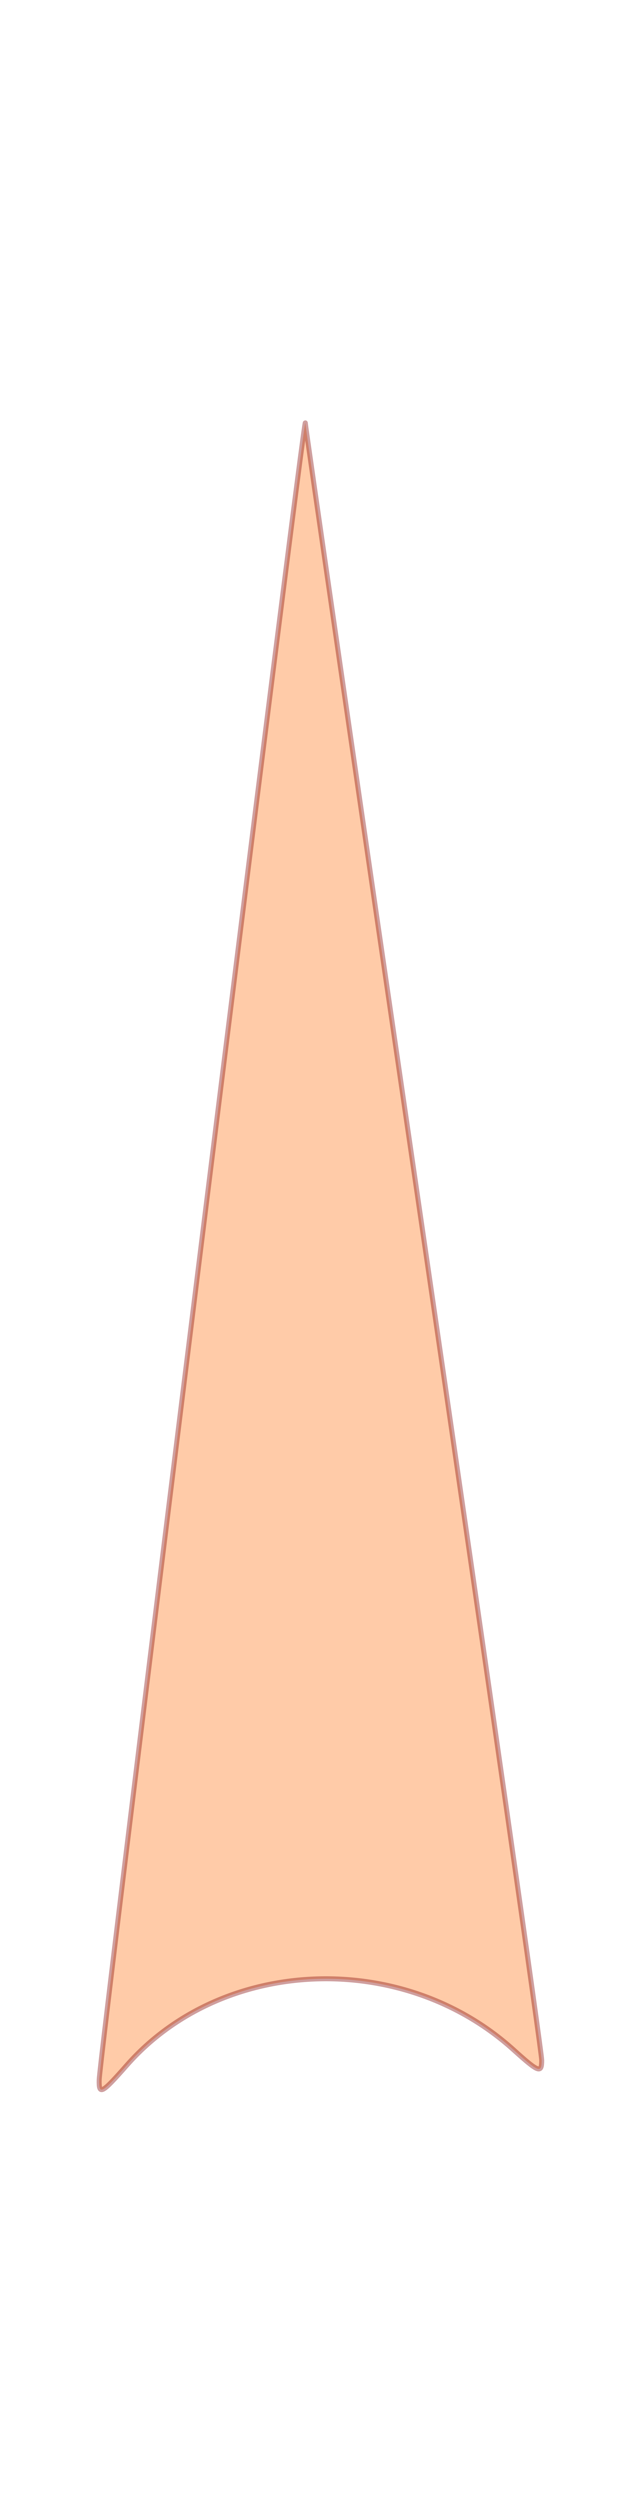 <?xml version="1.0" encoding="UTF-8" standalone="no"?>
<!-- Created with Inkscape (http://www.inkscape.org/) -->

<svg
   xmlns:dc="http://purl.org/dc/elements/1.1/"
   xmlns:cc="http://creativecommons.org/ns#"
   xmlns:rdf="http://www.w3.org/1999/02/22-rdf-syntax-ns#"
   xmlns:svg="http://www.w3.org/2000/svg"
   xmlns="http://www.w3.org/2000/svg"
   xmlns:sodipodi="http://sodipodi.sourceforge.net/DTD/sodipodi-0.dtd"
   xmlns:inkscape="http://www.inkscape.org/namespaces/inkscape"
   width="50"
   height="200"
   id="svg2"
   version="1.1"
   inkscape:version="0.47pre4 r22446"
   sodipodi:docname="pointer.svg">
  <defs
     id="defs4">
    <inkscape:perspective
       sodipodi:type="inkscape:persp3d"
       inkscape:vp_x="0 : 526.18109 : 1"
       inkscape:vp_y="0 : 1000 : 0"
       inkscape:vp_z="744.09448 : 526.18109 : 1"
       inkscape:persp3d-origin="372.04724 : 350.78739 : 1"
       id="perspective10" />
  </defs>
  <sodipodi:namedview
     id="base"
     pagecolor="#ffffff"
     bordercolor="#666666"
     borderopacity="1.0"
     inkscape:pageopacity="0.0"
     inkscape:pageshadow="2"
     inkscape:zoom="0.7"
     inkscape:cx="117.14286"
     inkscape:cy="359.25468"
     inkscape:document-units="px"
     inkscape:current-layer="layer1"
     showgrid="false"
     inkscape:window-width="1403"
     inkscape:window-height="928"
     inkscape:window-x="235"
     inkscape:window-y="25"
     inkscape:window-maximized="0" />
  <g
     inkscape:label="Layer 1"
     inkscape:groupmode="layer"
     id="layer1"
     transform="translate(0,-852.362)">
    <path
       style="opacity:0.41;fill:#ff7f2a;stroke:#800000;stroke-width:0.4;stroke-linecap:round;stroke-linejoin:round;stroke-miterlimit:4;stroke-opacity:0.919;stroke-dasharray:none"
       d="m 7.934,1018.757 c 0.036,-1.859 16.421,-133.574 16.49,-132.561 0.03,0.443 4.298,29.827 9.483,65.298 5.186,35.471 9.429,65.031 9.429,65.69 0,1.072 -0.236,0.984 -2.265,-0.849 -8.89,-8.031 -23.266,-7.456 -30.918,1.238 -2.023,2.298 -2.243,2.416 -2.219,1.185 l 0,0 z"
       id="path2820" />
  </g>
</svg>
